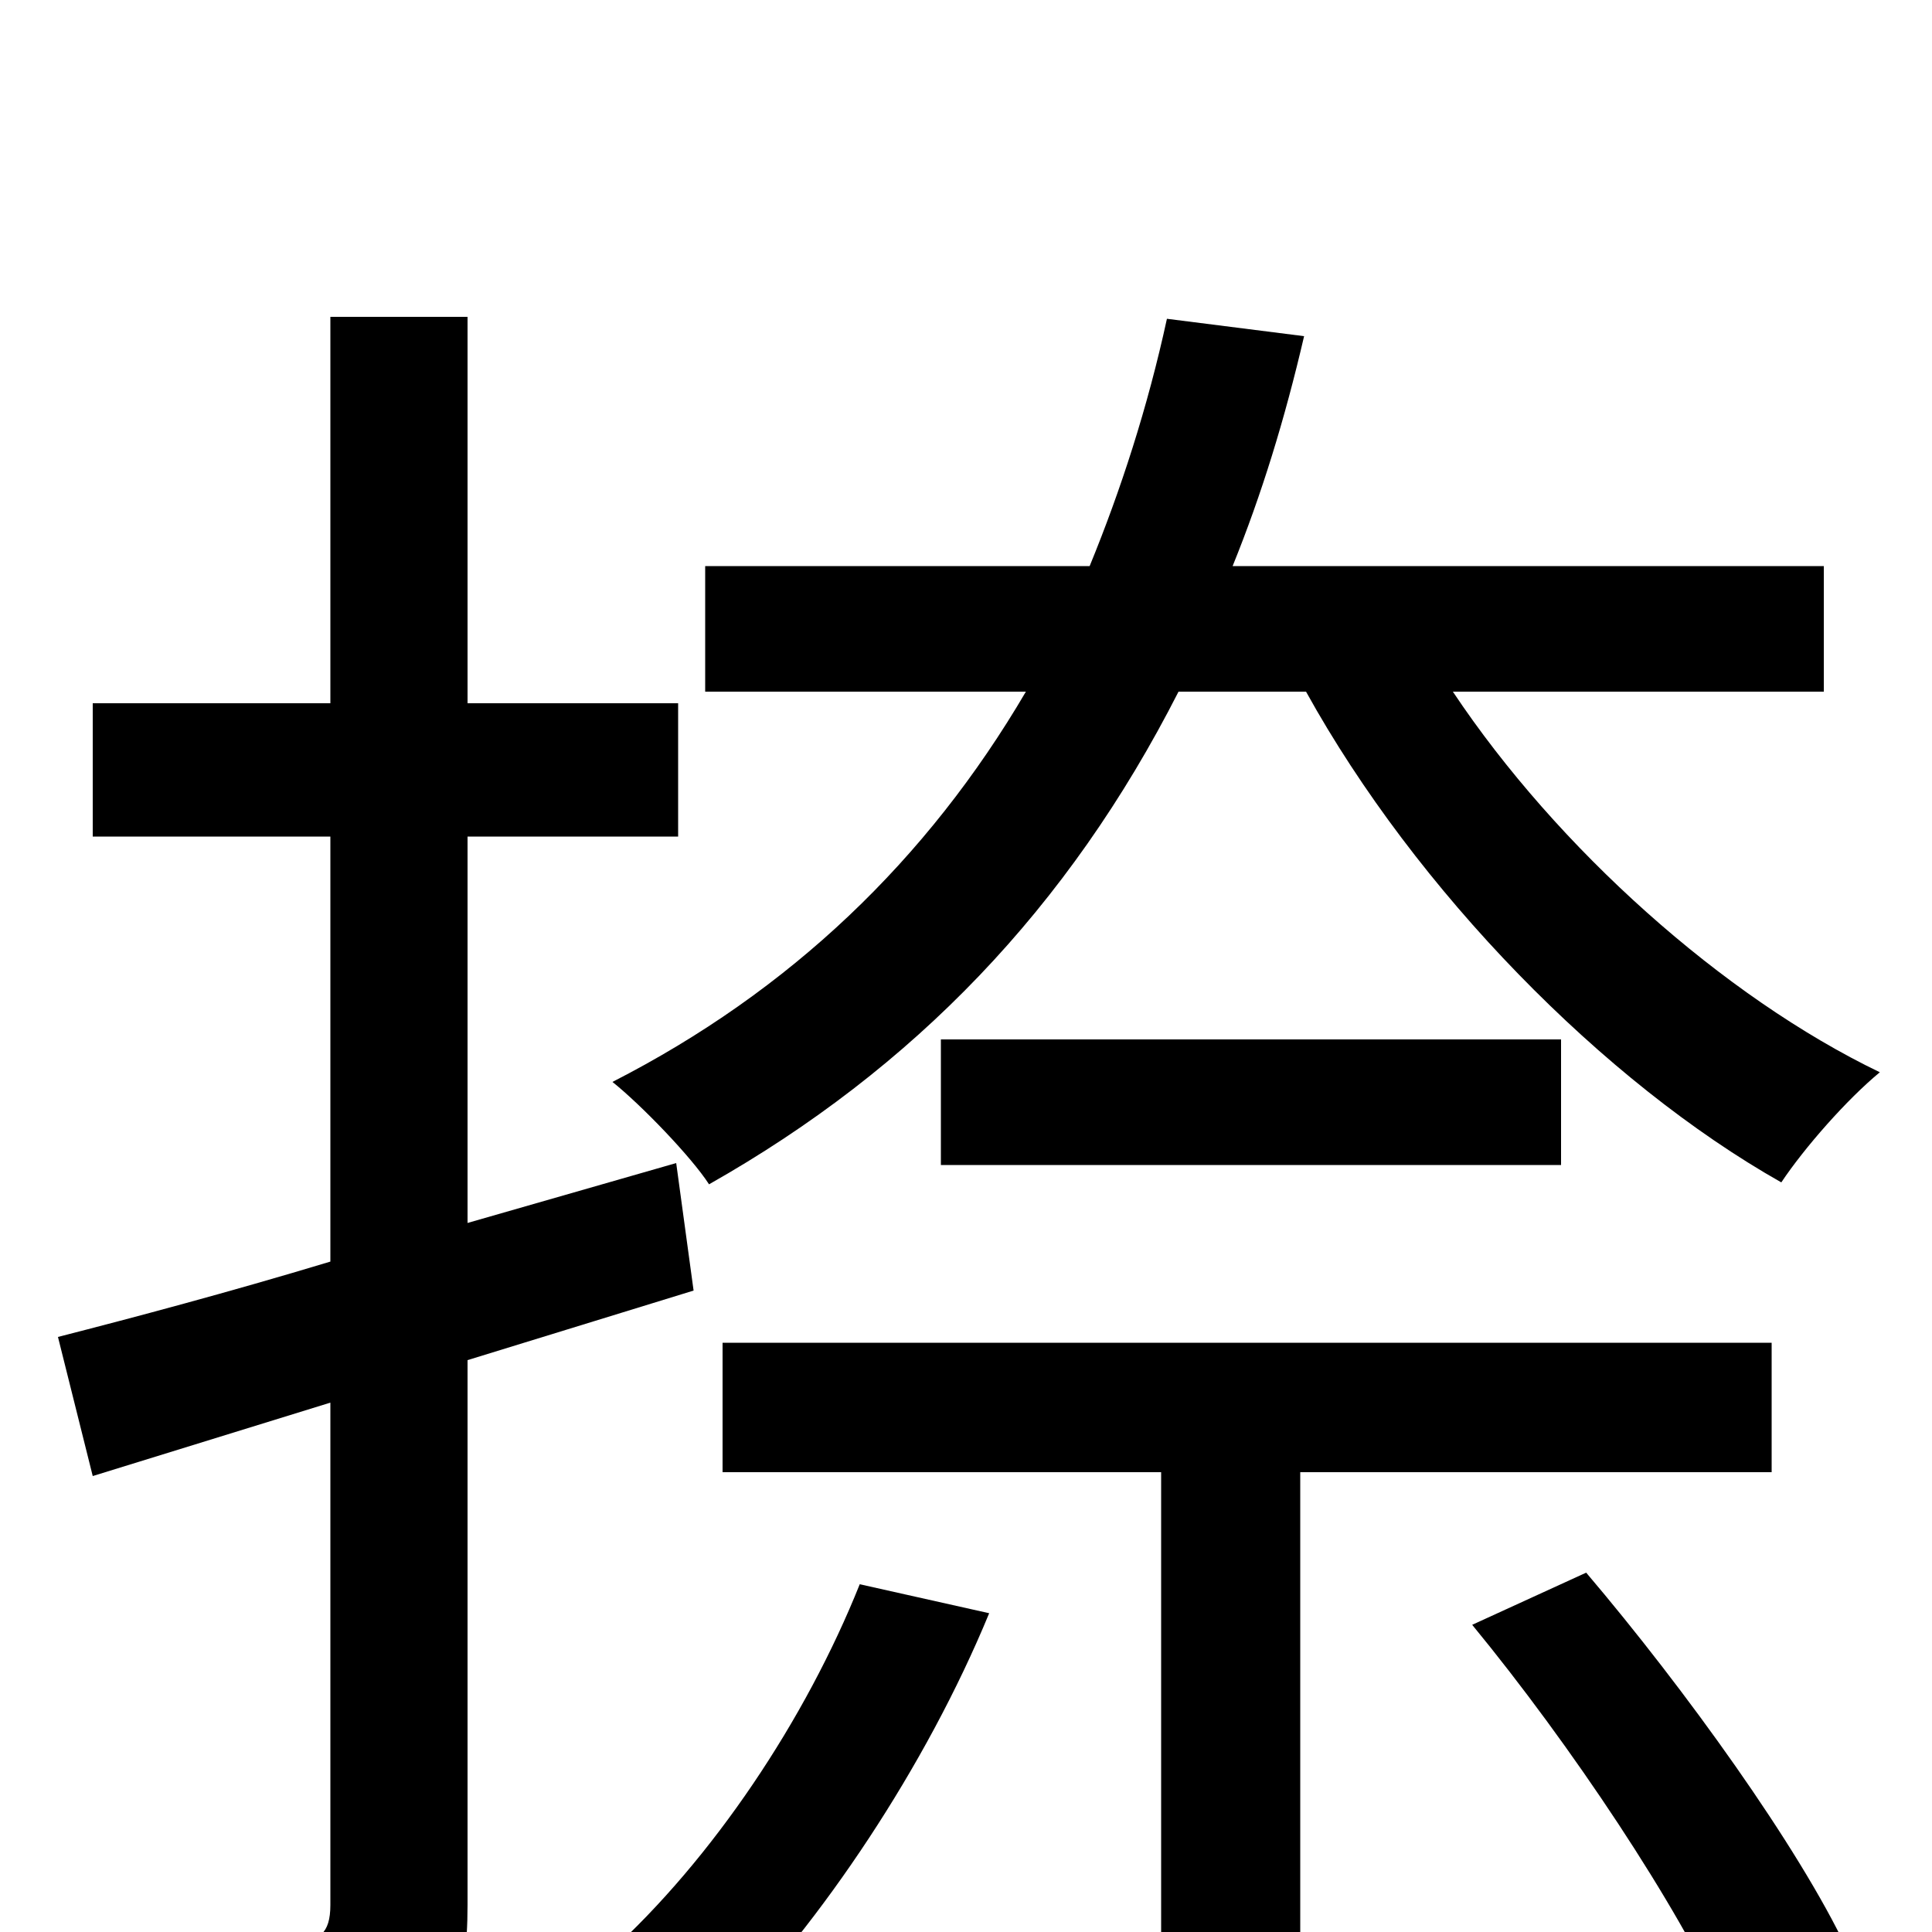 <svg xmlns="http://www.w3.org/2000/svg" viewBox="0 -1000 1000 1000">
	<path fill="#000000" d="M359 -332L350 -398L242 -367V-567H351V-636H242V-836H171V-636H48V-567H171V-347C118 -331 69 -318 30 -308L48 -236L171 -274V-14C171 1 165 5 152 5C140 6 98 6 53 4C63 25 74 57 77 76C142 77 182 75 207 62C233 49 242 29 242 -14V-296ZM445 -180C417 -110 369 -38 315 11C331 20 361 38 373 48C425 -5 479 -85 512 -165ZM917 -238V-305H374V-238H601V77H673V-238ZM487 -462V-397H808V-462ZM762 -159C813 -97 869 -13 893 41L956 9C931 -44 872 -126 821 -186ZM944 -642V-707H638C653 -744 665 -783 675 -826L604 -835C594 -789 580 -746 564 -707H365V-642H531C480 -555 409 -487 317 -440C332 -428 358 -401 367 -387C473 -447 553 -530 610 -642H676C733 -539 830 -440 922 -388C934 -406 956 -431 973 -445C892 -484 806 -561 752 -642Z"/>
</svg>